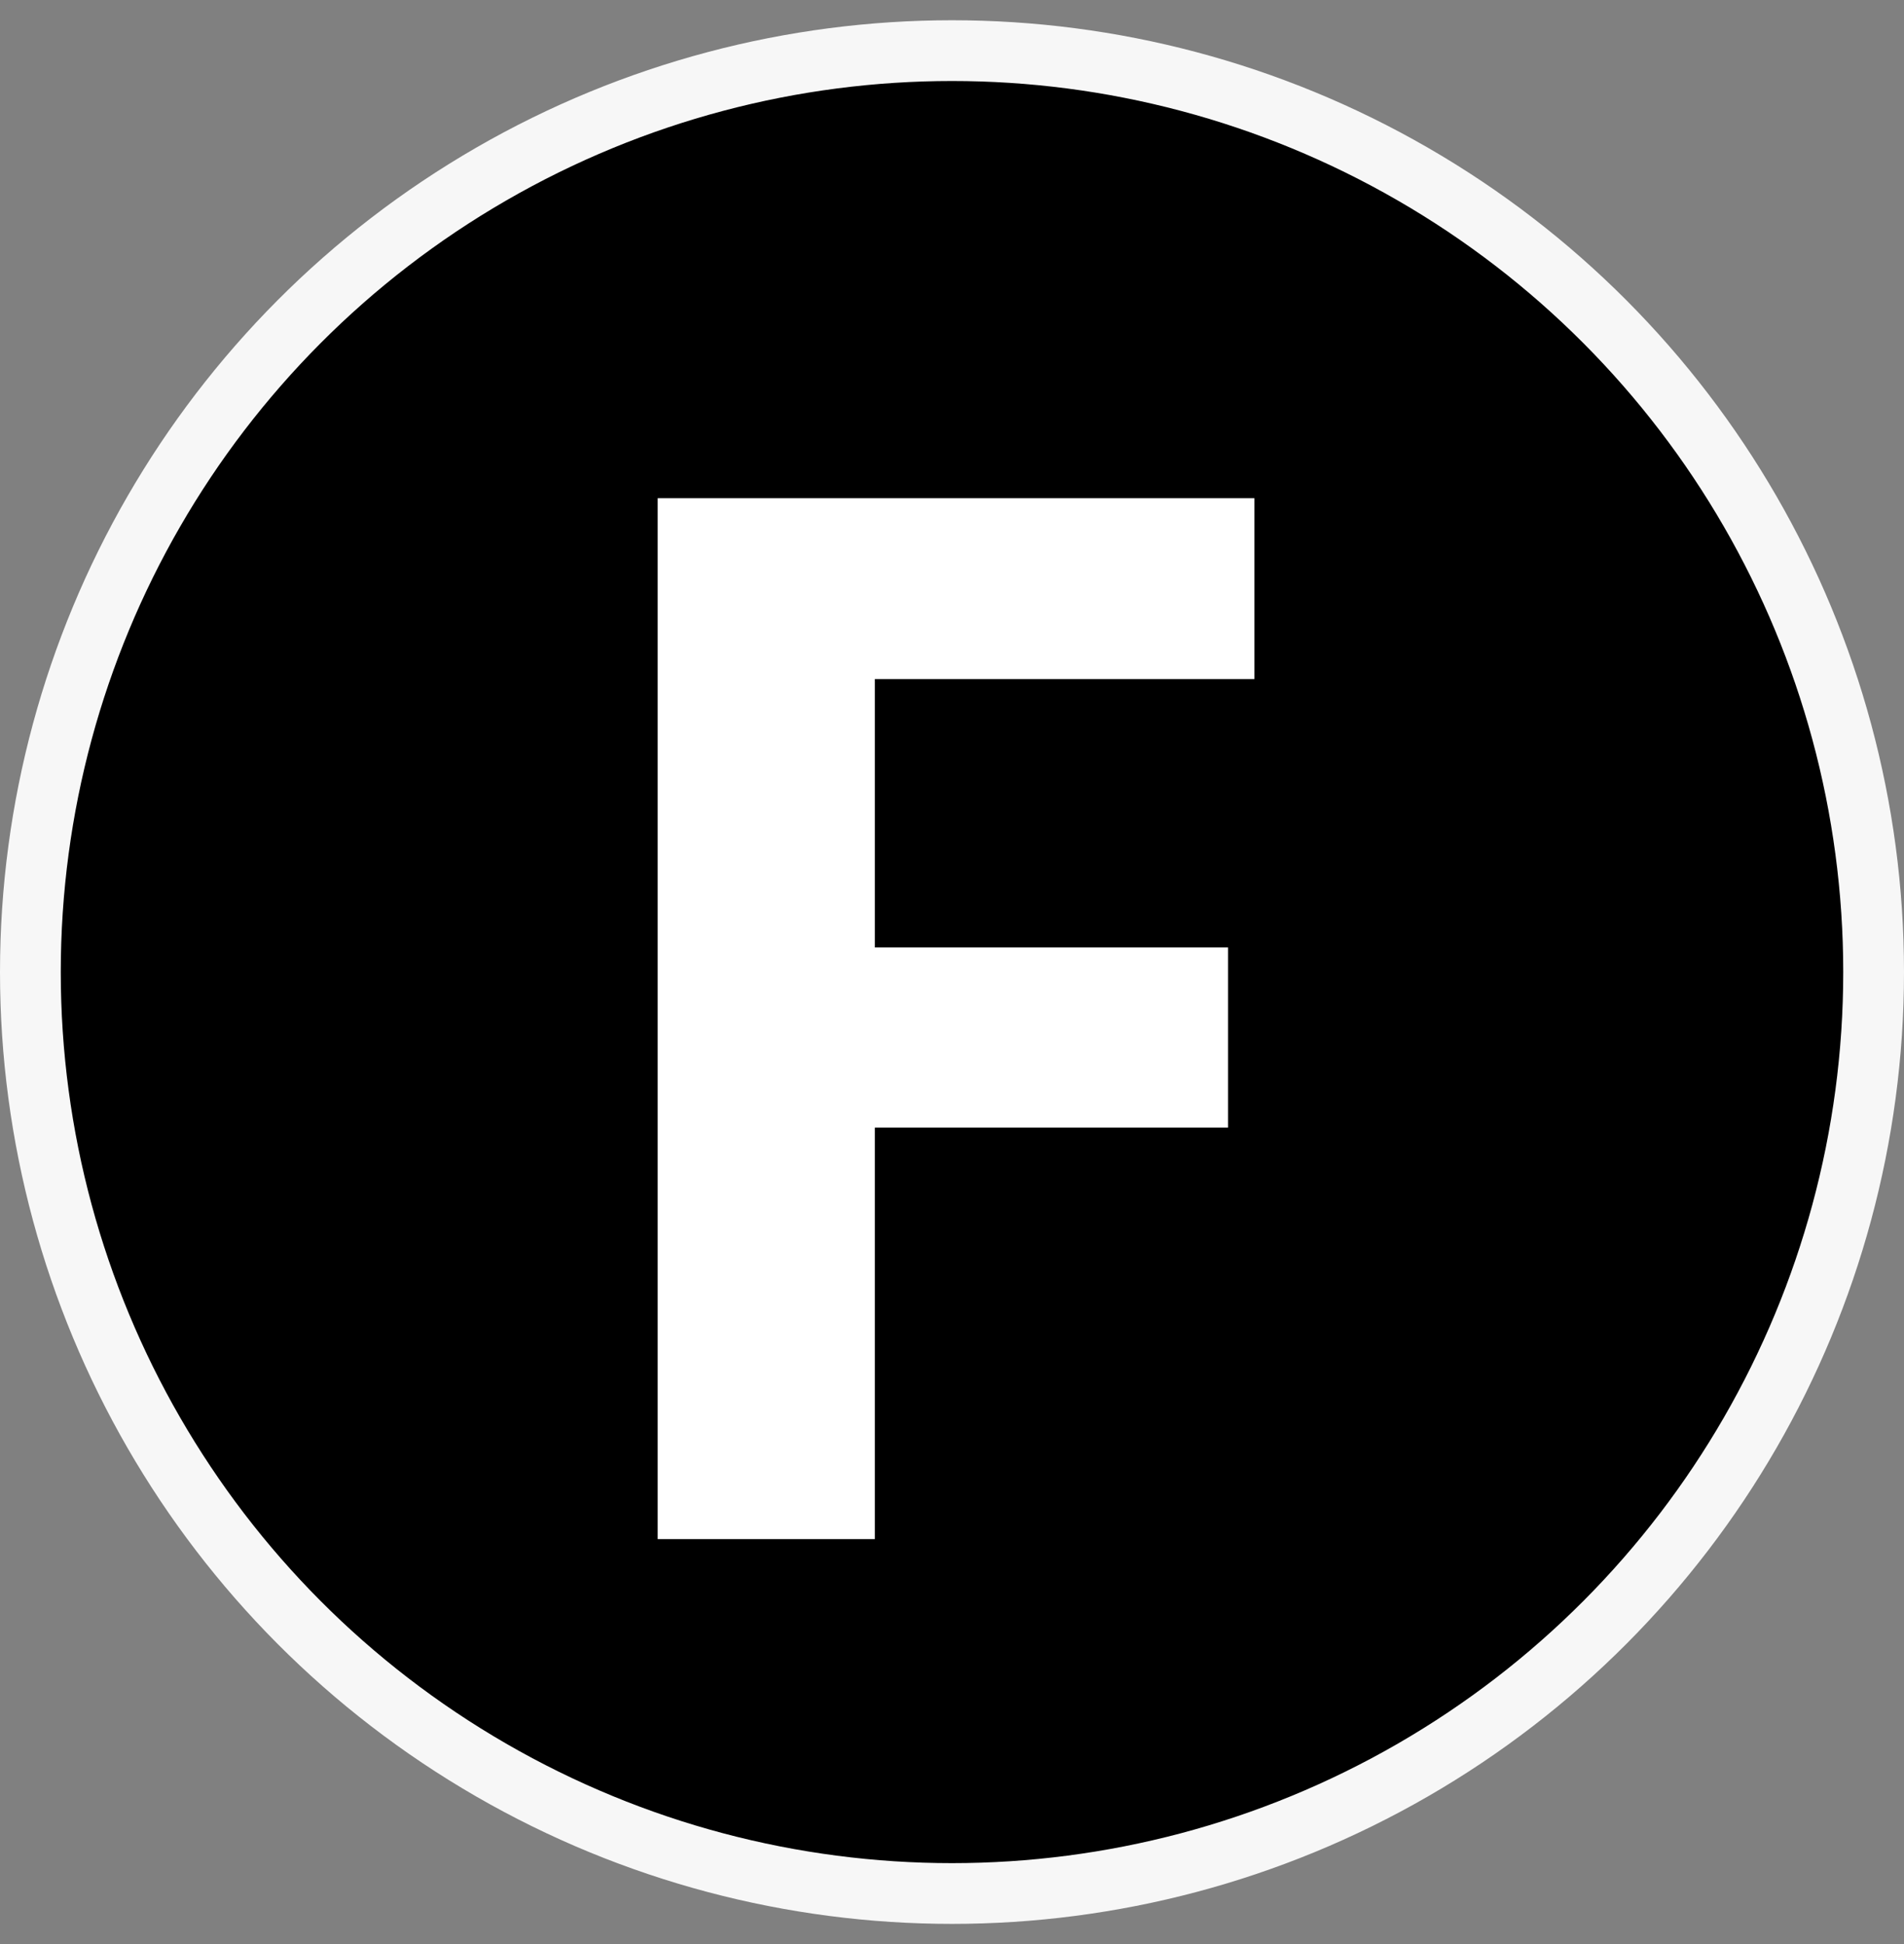 <svg width="94" height="96" viewBox="0 0 94 96" fill="none" xmlns="http://www.w3.org/2000/svg">
<rect x="0" y="0" width="94" height="96" fill="#808080" stroke="none"/>
<circle cx="47" cy="48" r="45.5" fill="black" stroke="#F7F7F7" stroke-width="3"/>
<path d="M43.191 76H32.469V24.602H61.93V33.531H43.191V46.785H60.629V55.68H43.191V76Z" fill="white"/>
</svg>
